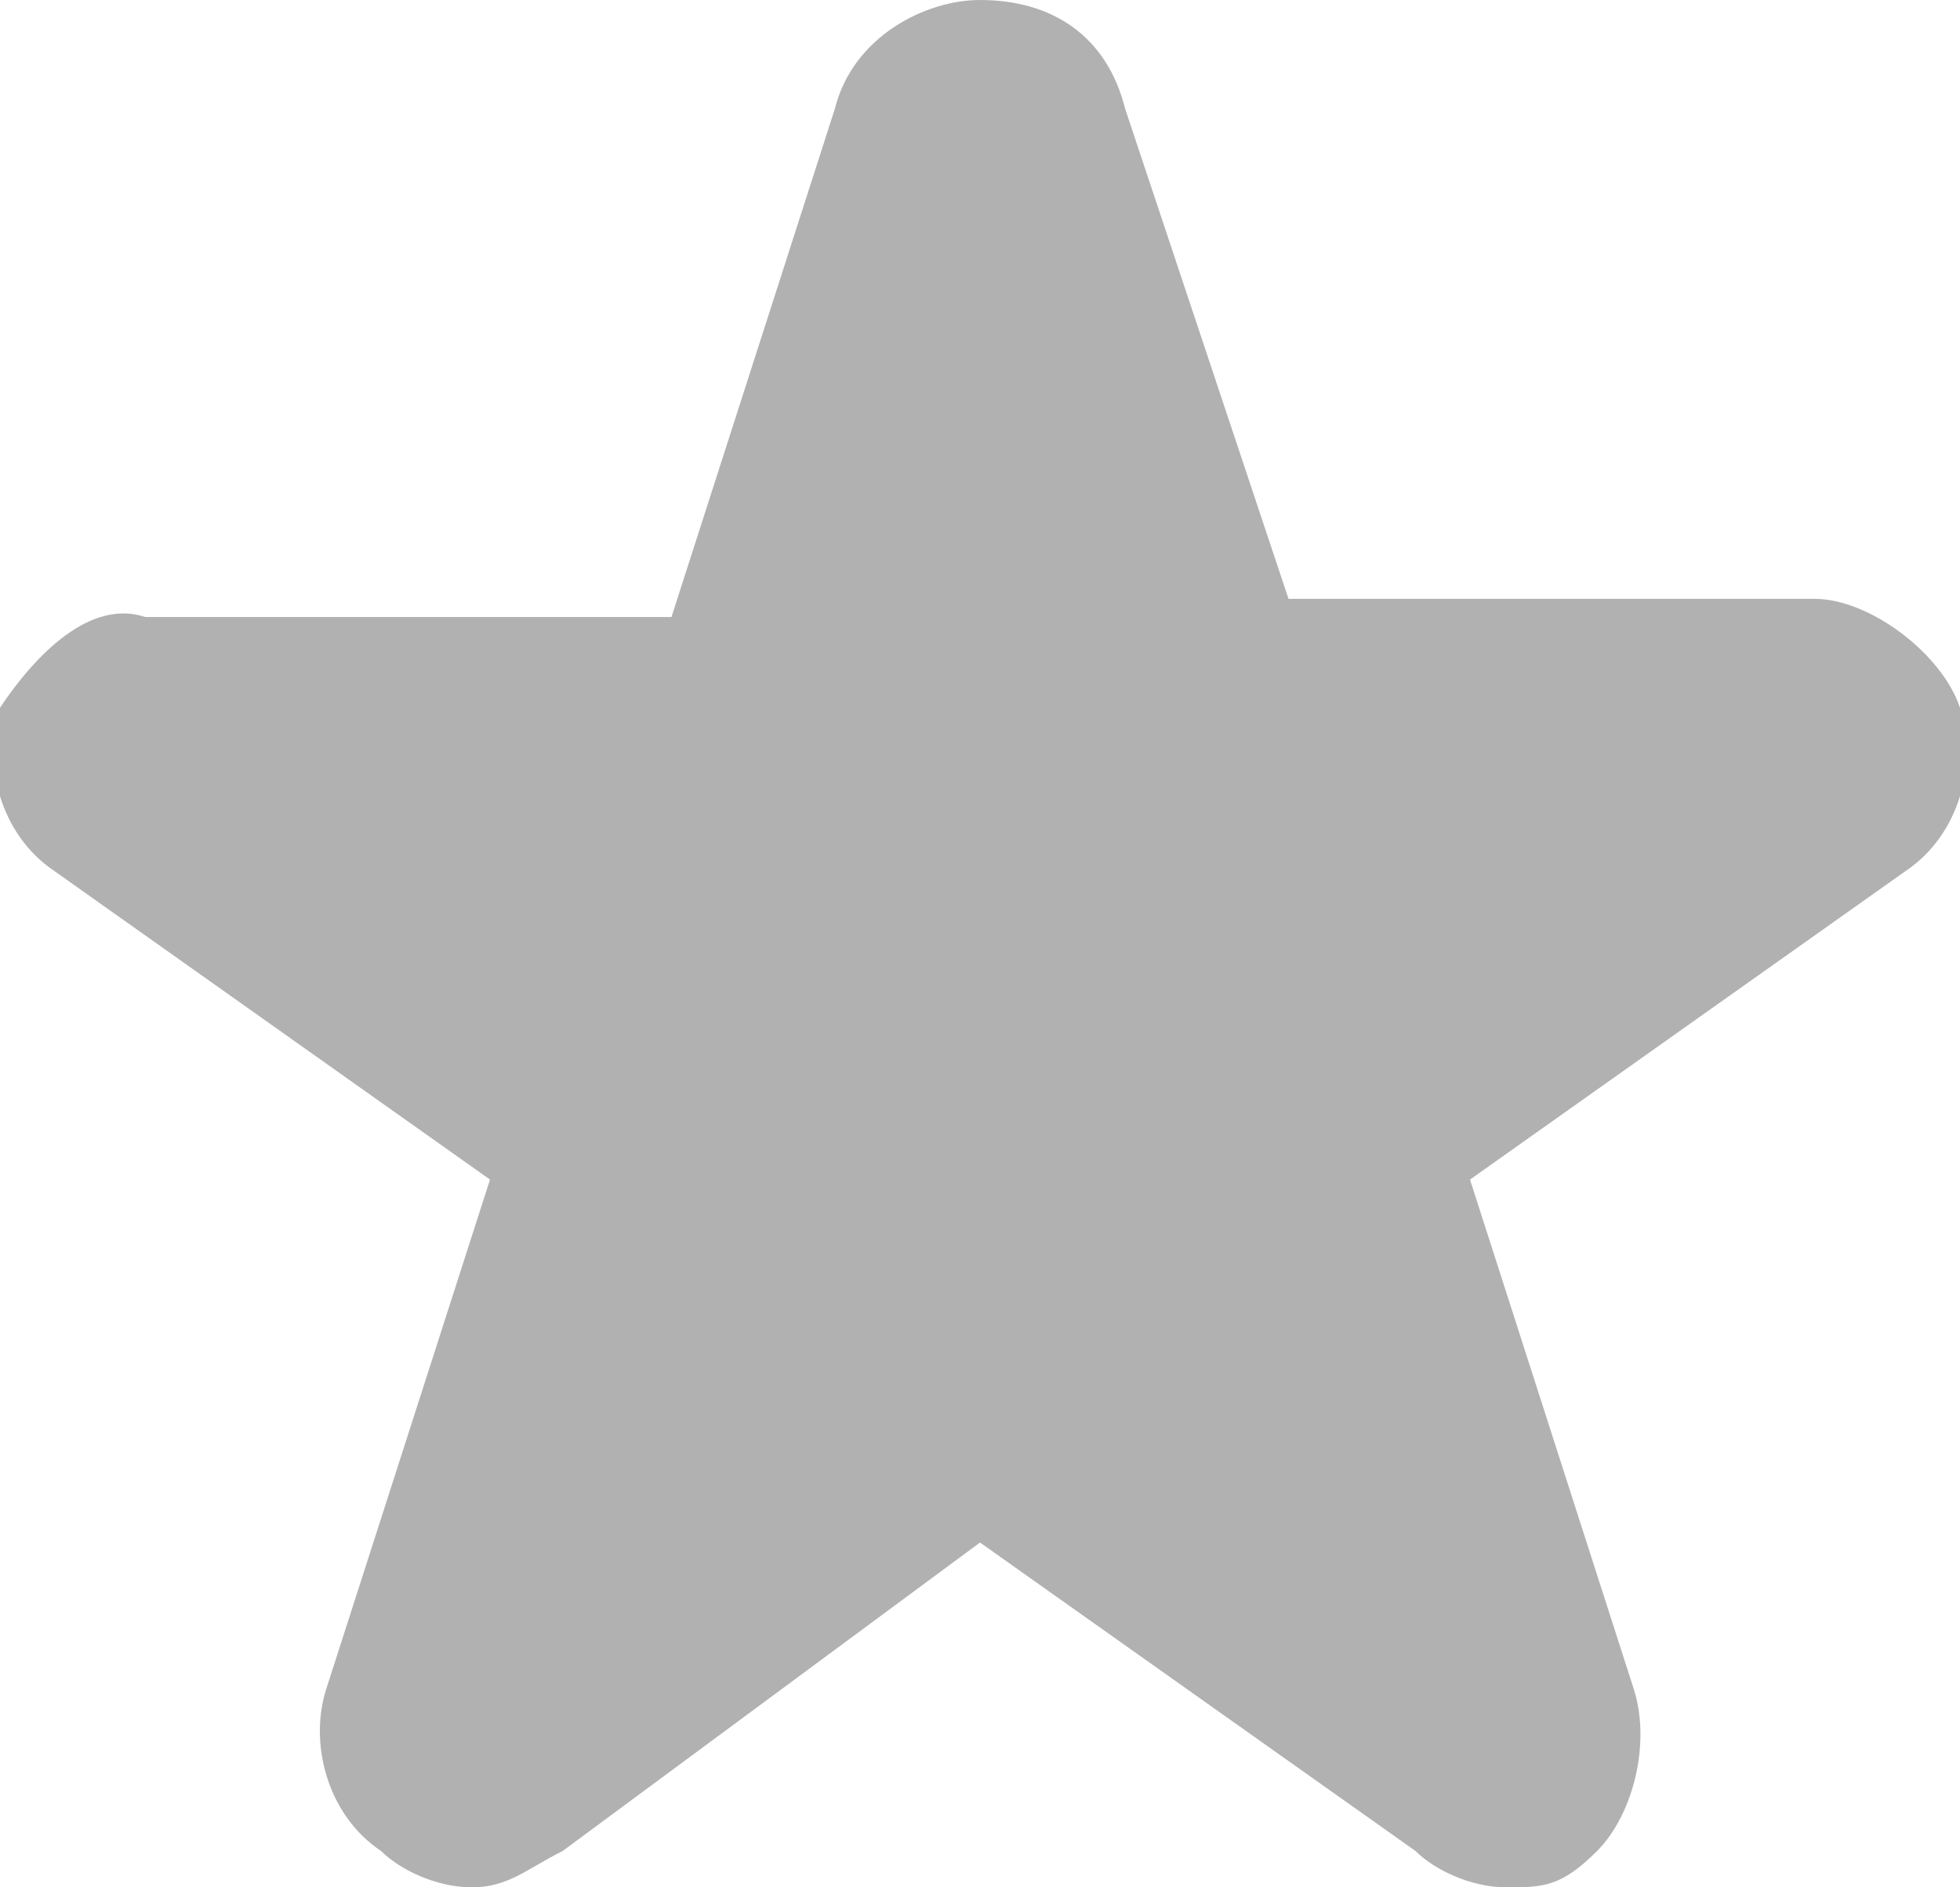 <?xml version="1.0" encoding="utf-8"?>
<!-- Generator: Adobe Illustrator 17.0.0, SVG Export Plug-In . SVG Version: 6.00 Build 0)  -->
<!DOCTYPE svg PUBLIC "-//W3C//DTD SVG 1.1//EN" "http://www.w3.org/Graphics/SVG/1.1/DTD/svg11.dtd">
<svg version="1.1" id="Layer_1" xmlns="http://www.w3.org/2000/svg" xmlns:xlink="http://www.w3.org/1999/xlink" x="0px" y="0px"
	 width="10.8px" height="10.4px" viewBox="0 0 10.8 10.4" style="enable-background:new 0 0 10.8 10.4;" xml:space="preserve">
<style type="text/css">
	.st0{fill:#B1B1B1;}
</style>
<path class="st0" d="M10,3.3C10,3.3,10,3.3,10,3.3l-2.9,0L6.2,0.6C6.1,0.2,5.8,0,5.4,0C5.1,0,4.7,0.2,4.6,0.6L3.7,3.4l-2.9,0
	C0.5,3.3,0.2,3.6,0,3.9c-0.1,0.3,0,0.7,0.3,0.9l2.4,1.7L1.8,9.3c-0.1,0.3,0,0.7,0.3,0.9c0.1,0.1,0.3,0.2,0.5,0.2
	c0.2,0,0.3-0.1,0.5-0.2l2.3-1.7l2.4,1.7c0.1,0.1,0.3,0.2,0.5,0.2c0.2,0,0.3,0,0.5-0.2C9,10,9.1,9.6,9,9.3L8.1,6.5l2.4-1.7
	c0.3-0.2,0.4-0.6,0.3-0.9C10.7,3.6,10.3,3.3,10,3.3z"/>
</svg>
